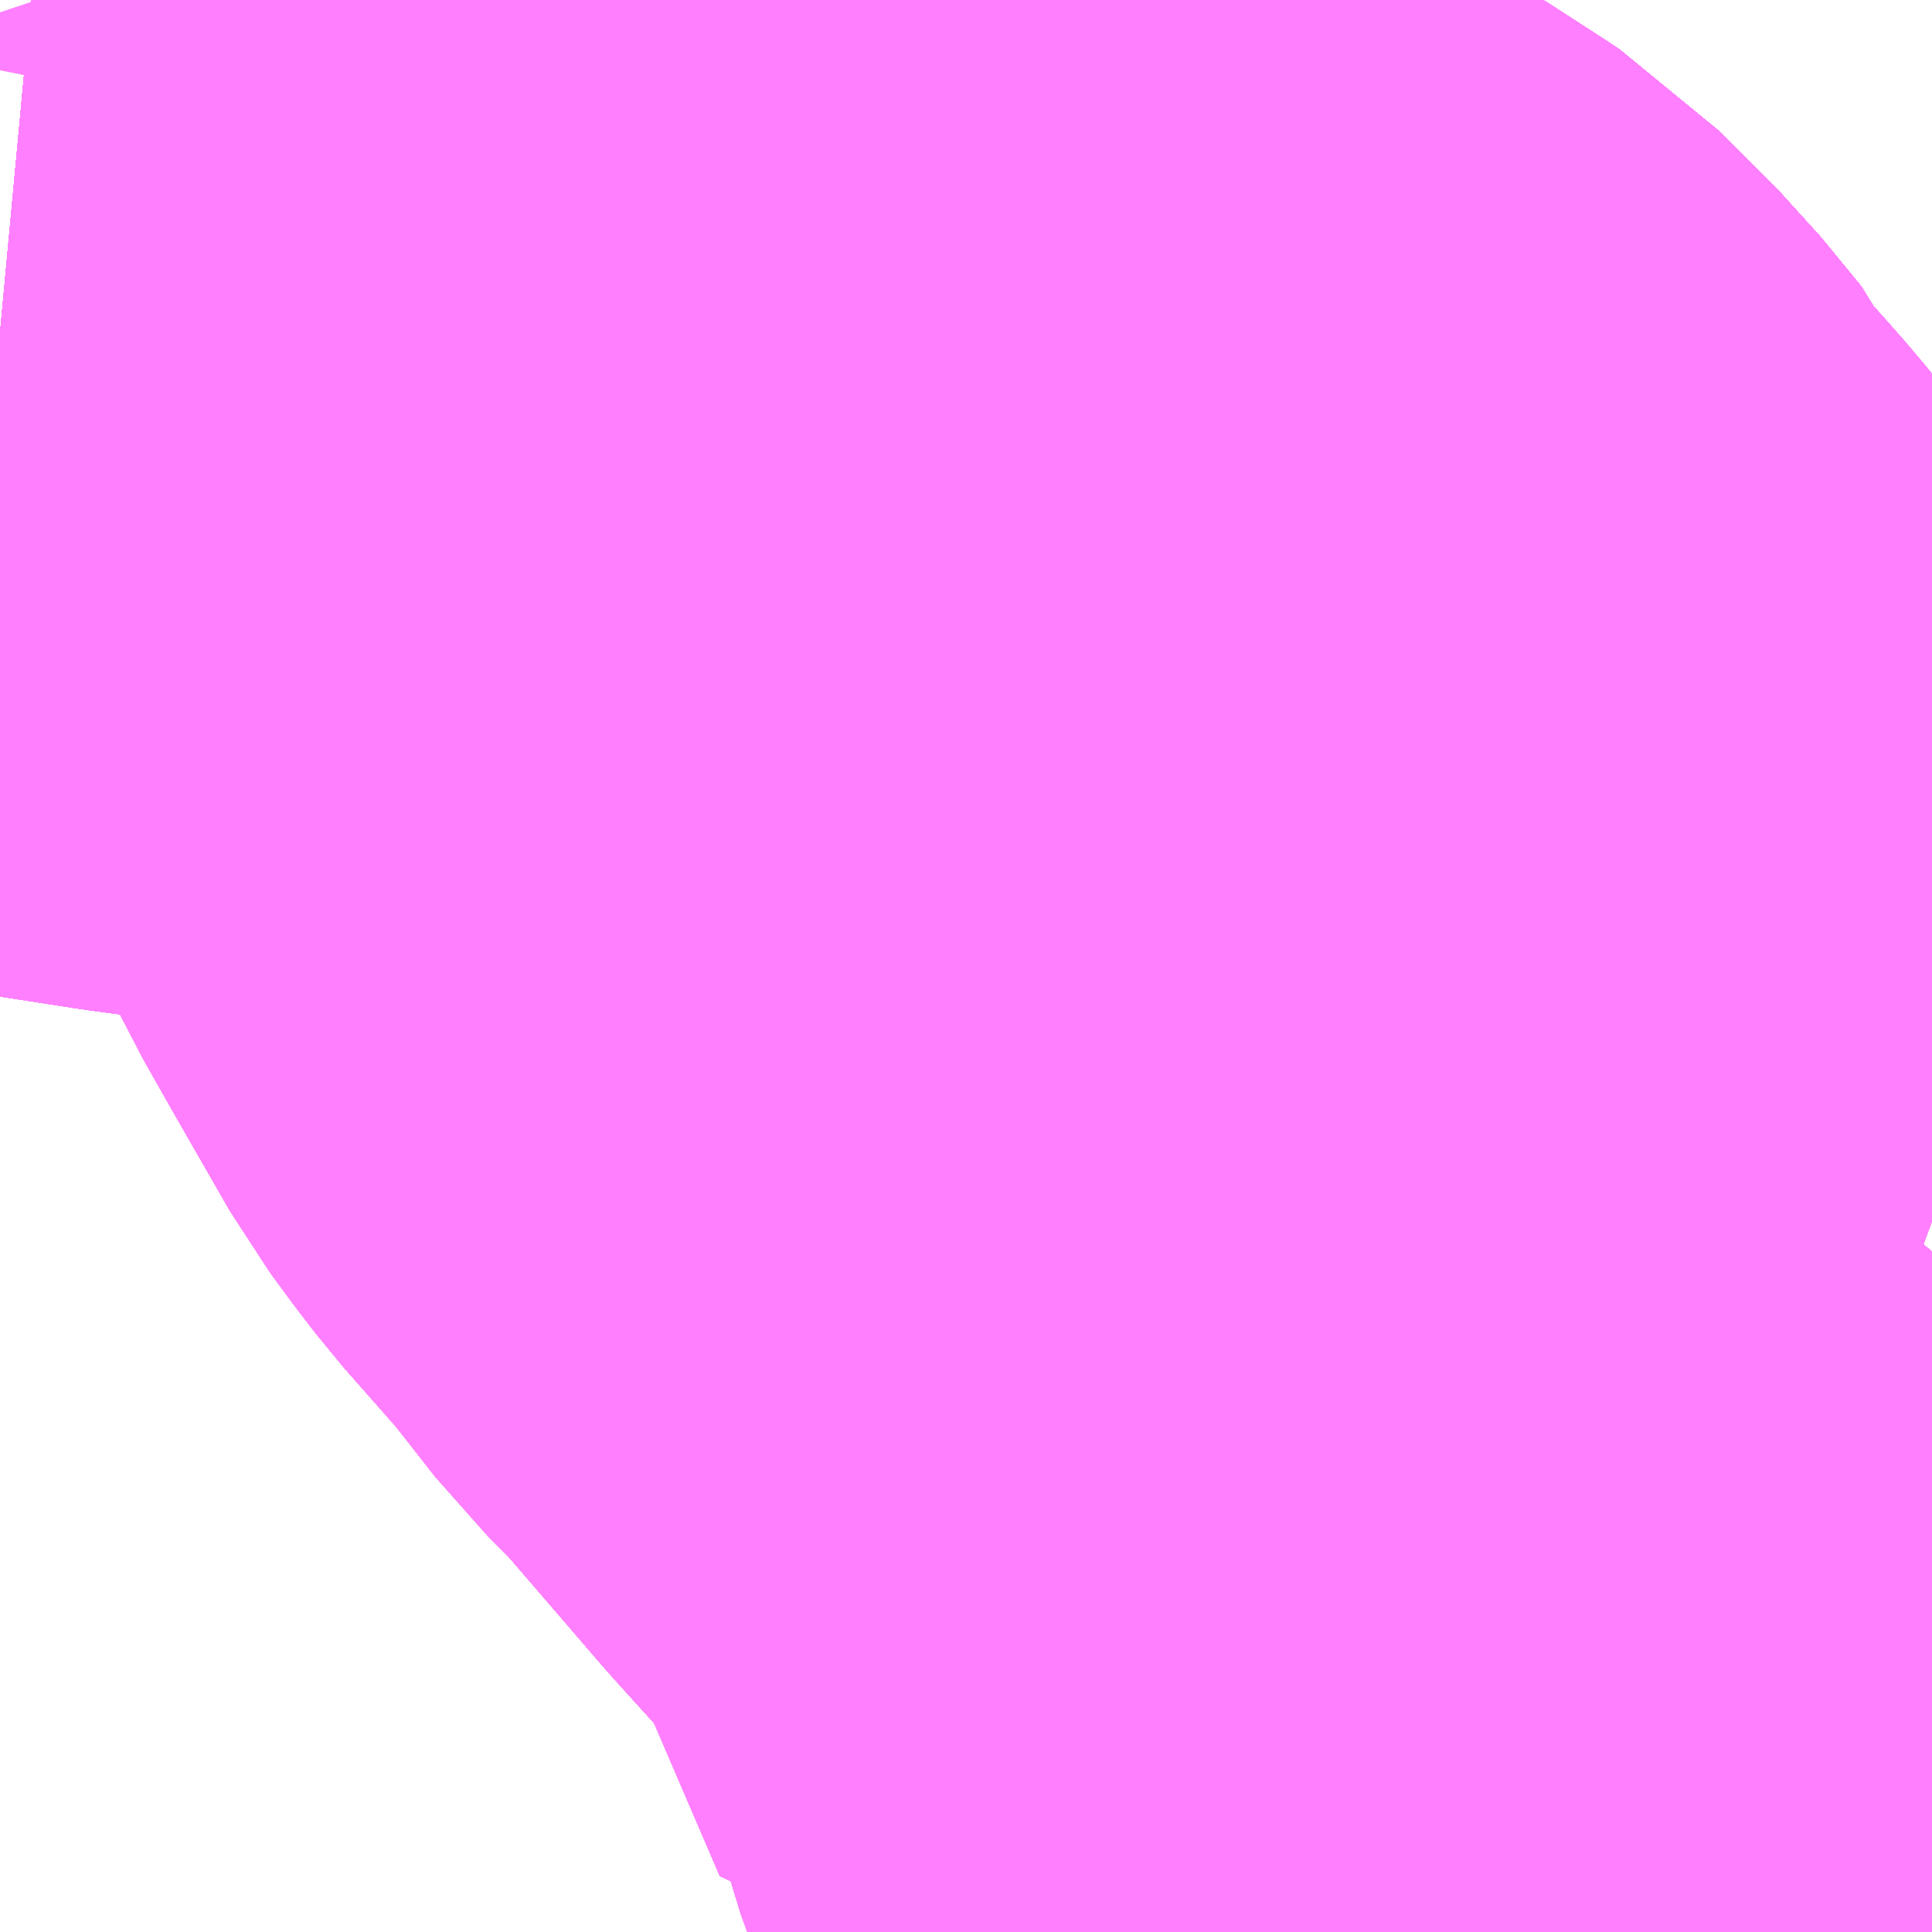 <?xml version="1.0" encoding="UTF-8"?>
<svg  xmlns="http://www.w3.org/2000/svg" xmlns:xlink="http://www.w3.org/1999/xlink" xmlns:go="http://purl.org/svgmap/profile" property="N07_001,N07_002,N07_003,N07_004,N07_005,N07_006,N07_007" viewBox="13453.857 -3407.959 1.099 1.099" go:dataArea="13453.857421875 -3407.958984375 1.0986328125 1.0986328125" >
<globalCoordinateSystem srsName="http://purl.org/crs/84" transform="matrix(100.0,0.0,0.0,-100.0,0.0,0.0)" />
<defs>
 <g id="p0" >
  <circle cx="0.0" cy="0.0" r="3" stroke="green" stroke-width="0.75" vector-effect="non-scaling-stroke" />
 </g>
</defs>
<g fill="none" fill-rule="evenodd" stroke="#FF00FF" stroke-width="0.75" opacity="0.5" vector-effect="non-scaling-stroke" stroke-linejoin="bevel" >
<path content="1,京浜急行バス（株）,エディ号,2.0,2.0,2.0," xlink:title="1" d="M13454.956,-3407.264L13454.932,-3407.273L13454.887,-3407.288L13454.863,-3407.298L13454.843,-3407.307L13454.829,-3407.325L13454.819,-3407.335L13454.774,-3407.385L13454.765,-3407.397L13454.736,-3407.428L13454.684,-3407.486L13454.66,-3407.516L13454.652,-3407.525L13454.634,-3407.545L13454.63,-3407.549L13454.626,-3407.558L13454.603,-3407.586L13454.601,-3407.588L13454.57,-3407.619L13454.567,-3407.621L13454.533,-3407.643L13454.506,-3407.656L13454.498,-3407.662L13454.459,-3407.677L13454.43,-3407.688L13454.423,-3407.689L13454.381,-3407.697L13454.308,-3407.709L13454.305,-3407.709L13454.211,-3407.721L13454.157,-3407.728L13454.083,-3407.739L13453.958,-3407.756L13453.9,-3407.765L13453.857,-3407.769"/>
<path content="1,南海バス（株）,大阪⇔鳴門・徳島,22.5,22.5,22.5," xlink:title="1" d="M13454.956,-3407.265L13454.843,-3407.307L13454.819,-3407.335L13454.774,-3407.385L13454.765,-3407.397L13454.684,-3407.486L13454.66,-3407.516L13454.652,-3407.525L13454.634,-3407.545L13454.63,-3407.549L13454.626,-3407.558L13454.603,-3407.586L13454.601,-3407.588L13454.57,-3407.619L13454.567,-3407.621L13454.533,-3407.643L13454.506,-3407.656L13454.498,-3407.662L13454.459,-3407.677L13454.43,-3407.688L13454.423,-3407.689L13454.381,-3407.697L13454.308,-3407.709L13454.305,-3407.709L13454.211,-3407.721L13454.157,-3407.728L13454.083,-3407.739L13453.958,-3407.756L13453.9,-3407.765L13453.857,-3407.769"/>
<path content="1,小松島市,小松島線,7.0,5.0,5.0," xlink:title="1" d="M13454.956,-3407.247L13454.951,-3407.241L13454.931,-3407.216L13454.919,-3407.202L13454.914,-3407.196L13454.909,-3407.19L13454.89,-3407.175L13454.886,-3407.172L13454.827,-3407.142L13454.764,-3407.097L13454.705,-3407.08L13454.669,-3407.066L13454.665,-3407.064L13454.641,-3407.053L13454.618,-3407.042L13454.637,-3406.98L13454.664,-3406.916L13454.684,-3406.86"/>
<path content="1,徳島バス（株）,かじや原線47,4.5,4.5,4.5," xlink:title="1" d="M13453.857,-3407.769L13453.9,-3407.765L13453.958,-3407.756L13454.083,-3407.739L13454.157,-3407.728L13454.211,-3407.721L13454.305,-3407.709L13454.308,-3407.709L13454.381,-3407.697L13454.423,-3407.689L13454.43,-3407.688L13454.459,-3407.677L13454.498,-3407.662L13454.506,-3407.656L13454.533,-3407.643L13454.567,-3407.621L13454.57,-3407.619L13454.601,-3407.588L13454.603,-3407.586L13454.626,-3407.558L13454.63,-3407.549L13454.634,-3407.545L13454.652,-3407.525L13454.684,-3407.486L13454.765,-3407.397L13454.774,-3407.385L13454.819,-3407.335L13454.843,-3407.307L13454.956,-3407.265"/>
<path content="1,徳島バス（株）,かじや原線48,4.5,2.5,2.5," xlink:title="1" d="M13453.857,-3407.769L13453.9,-3407.765L13453.958,-3407.756L13454.083,-3407.739L13454.157,-3407.728L13454.211,-3407.721L13454.305,-3407.709L13454.308,-3407.709L13454.381,-3407.697L13454.423,-3407.689L13454.43,-3407.688L13454.459,-3407.677L13454.498,-3407.662L13454.506,-3407.656L13454.533,-3407.643L13454.567,-3407.621L13454.57,-3407.619L13454.601,-3407.588L13454.603,-3407.586L13454.626,-3407.558L13454.63,-3407.549L13454.634,-3407.545L13454.652,-3407.525L13454.684,-3407.486L13454.765,-3407.397L13454.774,-3407.385L13454.819,-3407.335L13454.843,-3407.307L13454.956,-3407.265"/>
<path content="1,徳島バス（株）,大麻線38,10.0,9.0,9.0," xlink:title="1" d="M13454.956,-3407.72L13454.953,-3407.716L13454.939,-3407.691L13454.881,-3407.601L13454.856,-3407.568L13454.85,-3407.557L13454.827,-3407.512L13454.814,-3407.487L13454.765,-3407.397L13454.774,-3407.385L13454.819,-3407.335L13454.843,-3407.307L13454.956,-3407.265"/>
<path content="1,徳島バス（株）,川内・松茂37,11.0,10.0,10.0," xlink:title="1" d="M13454.956,-3407.72L13454.953,-3407.716L13454.939,-3407.691L13454.881,-3407.601L13454.856,-3407.568L13454.85,-3407.557L13454.827,-3407.512L13454.814,-3407.487L13454.765,-3407.397L13454.774,-3407.385L13454.819,-3407.335L13454.843,-3407.307L13454.956,-3407.265"/>
<path content="1,徳島バス（株）,徳島⇔大阪,22.5,22.5,22.5," xlink:title="1" d="M13453.857,-3407.769L13453.9,-3407.765L13453.958,-3407.756L13454.083,-3407.739L13454.157,-3407.728L13454.211,-3407.721L13454.305,-3407.709L13454.308,-3407.709L13454.381,-3407.697L13454.423,-3407.689L13454.43,-3407.688L13454.459,-3407.677L13454.498,-3407.662L13454.506,-3407.656L13454.533,-3407.643L13454.567,-3407.621L13454.57,-3407.619L13454.601,-3407.588L13454.603,-3407.586L13454.626,-3407.558L13454.63,-3407.549L13454.634,-3407.545L13454.652,-3407.525L13454.66,-3407.516L13454.684,-3407.486L13454.765,-3407.397L13454.774,-3407.385L13454.819,-3407.335L13454.843,-3407.307L13454.956,-3407.265"/>
<path content="1,徳島バス（株）,徳島⇔東京,2.0,2.0,2.0," xlink:title="1" d="M13453.857,-3407.769L13453.9,-3407.765L13453.958,-3407.756L13454.083,-3407.739L13454.157,-3407.728L13454.211,-3407.721L13454.305,-3407.709L13454.308,-3407.709L13454.381,-3407.697L13454.423,-3407.689L13454.43,-3407.688L13454.459,-3407.677L13454.498,-3407.662L13454.506,-3407.656L13454.533,-3407.643L13454.567,-3407.621L13454.57,-3407.619L13454.601,-3407.588L13454.603,-3407.586L13454.626,-3407.558L13454.63,-3407.549L13454.634,-3407.545L13454.652,-3407.525L13454.66,-3407.516L13454.684,-3407.486L13454.765,-3407.397L13454.774,-3407.385L13454.819,-3407.335L13454.843,-3407.307L13454.956,-3407.265"/>
<path content="1,徳島バス（株）,神山線56,4.0,2.0,2.0," xlink:title="1" d="M13453.857,-3407.769L13453.9,-3407.765L13453.958,-3407.756L13454.083,-3407.739L13454.157,-3407.728L13454.211,-3407.721L13454.305,-3407.709L13454.308,-3407.709L13454.381,-3407.697L13454.423,-3407.689L13454.43,-3407.688L13454.459,-3407.677L13454.498,-3407.662L13454.506,-3407.656L13454.533,-3407.643L13454.567,-3407.621L13454.57,-3407.619L13454.601,-3407.588L13454.603,-3407.586L13454.626,-3407.558L13454.63,-3407.549L13454.634,-3407.545L13454.652,-3407.525L13454.66,-3407.516L13454.684,-3407.486L13454.765,-3407.397L13454.774,-3407.385L13454.819,-3407.335L13454.843,-3407.307L13454.956,-3407.265"/>
<path content="1,徳島バス（株）,神山線57,4.0,3.5,3.5," xlink:title="1" d="M13453.857,-3407.769L13453.9,-3407.765L13453.958,-3407.756L13454.083,-3407.739L13454.157,-3407.728L13454.211,-3407.721L13454.305,-3407.709L13454.308,-3407.709L13454.381,-3407.697L13454.423,-3407.689L13454.43,-3407.688L13454.459,-3407.677L13454.498,-3407.662L13454.506,-3407.656L13454.533,-3407.643L13454.567,-3407.621L13454.57,-3407.619L13454.601,-3407.588L13454.603,-3407.586L13454.626,-3407.558L13454.63,-3407.549L13454.634,-3407.545L13454.652,-3407.525L13454.684,-3407.486L13454.765,-3407.397L13454.774,-3407.385L13454.819,-3407.335L13454.843,-3407.307L13454.956,-3407.265"/>
<path content="1,徳島バス（株）,神山線58,10.0,7.5,7.5," xlink:title="1" d="M13453.857,-3407.769L13453.9,-3407.765L13453.958,-3407.756L13454.083,-3407.739L13454.157,-3407.728L13454.211,-3407.721L13454.305,-3407.709L13454.308,-3407.709L13454.381,-3407.697L13454.423,-3407.689L13454.43,-3407.688L13454.459,-3407.677L13454.498,-3407.662L13454.506,-3407.656L13454.533,-3407.643L13454.567,-3407.621L13454.57,-3407.619L13454.601,-3407.588L13454.603,-3407.586L13454.626,-3407.558L13454.63,-3407.549L13454.634,-3407.545L13454.652,-3407.525L13454.684,-3407.486L13454.765,-3407.397L13454.774,-3407.385L13454.819,-3407.335L13454.843,-3407.307L13454.956,-3407.265"/>
<path content="1,徳島バス（株）,藍住線39,5.0,4.0,4.0," xlink:title="1" d="M13454.956,-3407.72L13454.953,-3407.716L13454.949,-3407.711L13454.939,-3407.691L13454.881,-3407.601L13454.856,-3407.568L13454.85,-3407.557L13454.827,-3407.512L13454.814,-3407.487L13454.765,-3407.397L13454.774,-3407.385L13454.819,-3407.335L13454.843,-3407.307L13454.956,-3407.265"/>
<path content="1,徳島バス（株）,覚円線45,10.0,8.0,8.0," xlink:title="1" d="M13453.857,-3407.769L13453.9,-3407.765L13453.958,-3407.756L13454.083,-3407.739L13454.157,-3407.728L13454.211,-3407.721L13454.305,-3407.709L13454.308,-3407.709L13454.381,-3407.697L13454.423,-3407.689L13454.43,-3407.688L13454.459,-3407.677L13454.498,-3407.662L13454.506,-3407.656L13454.533,-3407.643L13454.567,-3407.621L13454.57,-3407.619L13454.601,-3407.588L13454.603,-3407.586L13454.626,-3407.558L13454.63,-3407.549L13454.634,-3407.545L13454.652,-3407.525L13454.684,-3407.486L13454.765,-3407.397L13454.774,-3407.385L13454.819,-3407.335L13454.843,-3407.307L13454.956,-3407.265"/>
<path content="1,徳島バス（株）,覚円線46,5.0,4.0,4.0," xlink:title="1" d="M13453.857,-3407.769L13453.9,-3407.765L13453.958,-3407.756L13454.083,-3407.739L13454.157,-3407.728L13454.211,-3407.721L13454.305,-3407.709L13454.308,-3407.709L13454.381,-3407.697L13454.423,-3407.689L13454.43,-3407.688L13454.459,-3407.677L13454.498,-3407.662L13454.506,-3407.656L13454.533,-3407.643L13454.567,-3407.621L13454.57,-3407.619L13454.601,-3407.588L13454.603,-3407.586L13454.626,-3407.558L13454.63,-3407.549L13454.634,-3407.545L13454.652,-3407.525L13454.684,-3407.486L13454.765,-3407.397L13454.774,-3407.385L13454.819,-3407.335L13454.843,-3407.307L13454.956,-3407.265"/>
<path content="1,徳島バス（株）,鳴門・立道線30,6.0,6.0,6.0," xlink:title="1" d="M13454.765,-3407.397L13454.774,-3407.385L13454.819,-3407.335L13454.843,-3407.307L13454.956,-3407.265"/>
<path content="1,徳島バス（株）,鳴門・立道線30,6.0,6.0,6.0," xlink:title="1" d="M13454.765,-3407.397L13454.684,-3407.486L13454.652,-3407.525L13454.634,-3407.545L13454.63,-3407.549L13454.626,-3407.558L13454.603,-3407.586L13454.601,-3407.588L13454.57,-3407.619L13454.567,-3407.621L13454.533,-3407.643L13454.506,-3407.656L13454.498,-3407.662L13454.459,-3407.677L13454.43,-3407.688L13454.423,-3407.689L13454.381,-3407.697L13454.308,-3407.709L13454.305,-3407.709L13454.211,-3407.721L13454.157,-3407.728L13454.2,-3407.654L13454.235,-3407.592L13454.237,-3407.591L13454.254,-3407.564L13454.255,-3407.562L13454.265,-3407.541L13454.282,-3407.511L13454.313,-3407.457L13454.324,-3407.442L13454.334,-3407.429L13454.371,-3407.387L13454.4,-3407.35L13454.413,-3407.338L13454.422,-3407.328L13454.484,-3407.256L13454.532,-3407.203L13454.549,-3407.181L13454.565,-3407.145L13454.568,-3407.14L13454.611,-3407.04L13454.618,-3407.042L13454.641,-3407.053L13454.665,-3407.064L13454.669,-3407.066L13454.705,-3407.08L13454.764,-3407.097L13454.827,-3407.142L13454.886,-3407.172L13454.89,-3407.175L13454.909,-3407.19L13454.914,-3407.196L13454.919,-3407.202L13454.931,-3407.216L13454.951,-3407.241L13454.956,-3407.247"/>
<path content="1,徳島バス（株）,鳴門・立道線30,6.0,6.0,6.0," xlink:title="1" d="M13454.956,-3407.72L13454.953,-3407.716L13454.939,-3407.691L13454.881,-3407.601L13454.856,-3407.568L13454.85,-3407.557L13454.827,-3407.512L13454.814,-3407.487L13454.765,-3407.397"/>
<path content="1,徳島バス（株）,鳴門・立道線33,8.0,4.0,4.0," xlink:title="1" d="M13454.956,-3407.72L13454.953,-3407.716L13454.939,-3407.691L13454.881,-3407.601L13454.856,-3407.568L13454.85,-3407.557L13454.827,-3407.512L13454.814,-3407.487L13454.765,-3407.397L13454.774,-3407.385L13454.819,-3407.335L13454.843,-3407.307L13454.956,-3407.265"/>
<path content="1,徳島バス（株）,鳴門・立道線34,14.0,10.0,10.0," xlink:title="1" d="M13454.956,-3407.72L13454.953,-3407.716L13454.939,-3407.691L13454.881,-3407.601L13454.856,-3407.568L13454.85,-3407.557L13454.827,-3407.512L13454.814,-3407.487L13454.765,-3407.397L13454.774,-3407.385L13454.819,-3407.335L13454.843,-3407.307L13454.956,-3407.265"/>
<path content="1,徳島バス（株）,鴨島・川島線、高原線51,18.0,12.0,12.0," xlink:title="1" d="M13454.956,-3407.265L13454.843,-3407.307L13454.819,-3407.335L13454.774,-3407.385L13454.765,-3407.397L13454.684,-3407.486L13454.652,-3407.525L13454.634,-3407.545L13454.63,-3407.549L13454.626,-3407.558L13454.603,-3407.586L13454.601,-3407.588L13454.57,-3407.619L13454.567,-3407.621L13454.533,-3407.643L13454.506,-3407.656L13454.498,-3407.662L13454.459,-3407.677L13454.43,-3407.688L13454.423,-3407.689L13454.381,-3407.697L13454.308,-3407.709L13454.305,-3407.709L13454.211,-3407.721L13454.157,-3407.728L13454.083,-3407.739L13453.958,-3407.756L13453.9,-3407.765L13453.857,-3407.769"/>
<path content="1,徳島バス（株）,鴨島・川島線、高原線53,11.0,7.0,7.0," xlink:title="1" d="M13454.956,-3407.265L13454.843,-3407.307L13454.819,-3407.335L13454.774,-3407.385L13454.765,-3407.397L13454.684,-3407.486L13454.652,-3407.525L13454.634,-3407.545L13454.63,-3407.549L13454.626,-3407.558L13454.603,-3407.586L13454.601,-3407.588L13454.57,-3407.619L13454.567,-3407.621L13454.533,-3407.643L13454.506,-3407.656L13454.498,-3407.662L13454.459,-3407.677L13454.43,-3407.688L13454.423,-3407.689L13454.381,-3407.697L13454.308,-3407.709L13454.305,-3407.709L13454.211,-3407.721L13454.157,-3407.728L13454.083,-3407.739L13453.958,-3407.756L13453.9,-3407.765L13453.857,-3407.769"/>
<path content="1,徳島バス（株）,鴨島・川島線、高原線55,10.0,7.0,7.0," xlink:title="1" d="M13454.956,-3407.265L13454.843,-3407.307L13454.819,-3407.335L13454.774,-3407.385L13454.765,-3407.397L13454.684,-3407.486L13454.652,-3407.525L13454.634,-3407.545L13454.63,-3407.549L13454.626,-3407.558L13454.603,-3407.586L13454.601,-3407.588L13454.57,-3407.619L13454.567,-3407.621L13454.533,-3407.643L13454.506,-3407.656L13454.498,-3407.662L13454.459,-3407.677L13454.43,-3407.688L13454.423,-3407.689L13454.381,-3407.697L13454.308,-3407.709L13454.305,-3407.709L13454.211,-3407.721L13454.157,-3407.728L13454.083,-3407.739L13453.958,-3407.756L13453.9,-3407.765L13453.857,-3407.769"/>
<path content="1,徳島市,上鮎喰回転場行1,30.5,25.5,25.5," xlink:title="1" d="M13454.956,-3407.247L13454.951,-3407.241L13454.931,-3407.216L13454.919,-3407.202L13454.914,-3407.196L13454.909,-3407.19L13454.89,-3407.175L13454.886,-3407.172L13454.827,-3407.142L13454.764,-3407.097L13454.705,-3407.08L13454.669,-3407.066L13454.665,-3407.064L13454.641,-3407.053L13454.618,-3407.042L13454.611,-3407.04L13454.568,-3407.14L13454.565,-3407.145L13454.549,-3407.181L13454.532,-3407.203L13454.484,-3407.256L13454.422,-3407.328L13454.4,-3407.35L13454.371,-3407.387L13454.334,-3407.429L13454.324,-3407.442L13454.313,-3407.457L13454.282,-3407.511L13454.265,-3407.541L13454.255,-3407.562L13454.254,-3407.564L13454.237,-3407.591L13454.235,-3407.592L13454.2,-3407.654L13454.157,-3407.728L13454.083,-3407.739L13453.958,-3407.756L13453.9,-3407.765L13453.857,-3407.769"/>
<path content="1,徳島市,上鮎喰回転場行19,26.5,21.0,21.0," xlink:title="1" d="M13454.956,-3407.265L13454.843,-3407.307L13454.819,-3407.335L13454.774,-3407.385L13454.765,-3407.397L13454.684,-3407.486L13454.652,-3407.525L13454.634,-3407.545L13454.63,-3407.549L13454.626,-3407.558L13454.603,-3407.586L13454.601,-3407.588L13454.57,-3407.619L13454.567,-3407.621L13454.533,-3407.643L13454.506,-3407.656L13454.498,-3407.662L13454.459,-3407.677L13454.43,-3407.688L13454.423,-3407.689L13454.381,-3407.697L13454.308,-3407.709L13454.305,-3407.709L13454.211,-3407.721L13454.157,-3407.728L13454.083,-3407.739L13453.958,-3407.756L13453.9,-3407.765L13453.857,-3407.769"/>
<path content="1,徳島市,上鮎喰回転場行22,30.5,25.5,25.5," xlink:title="1" d="M13454.956,-3407.247L13454.951,-3407.241L13454.931,-3407.216L13454.919,-3407.202L13454.914,-3407.196L13454.909,-3407.19L13454.89,-3407.175L13454.886,-3407.172L13454.827,-3407.142L13454.764,-3407.097L13454.705,-3407.08L13454.669,-3407.066L13454.665,-3407.064L13454.641,-3407.053L13454.618,-3407.042L13454.611,-3407.04L13454.568,-3407.14L13454.565,-3407.145L13454.549,-3407.181L13454.532,-3407.203L13454.484,-3407.256L13454.422,-3407.328L13454.4,-3407.35L13454.371,-3407.387L13454.334,-3407.429L13454.324,-3407.442L13454.313,-3407.457L13454.282,-3407.511L13454.265,-3407.541L13454.255,-3407.562L13454.254,-3407.564L13454.237,-3407.591L13454.235,-3407.592L13454.2,-3407.654L13454.157,-3407.728L13454.083,-3407.739L13453.958,-3407.756L13453.9,-3407.765L13453.857,-3407.769"/>
<path content="1,徳島市,上鮎喰回転場行4,30.5,25.5,25.5," xlink:title="1" d="M13454.956,-3407.247L13454.951,-3407.241L13454.931,-3407.216L13454.919,-3407.202L13454.914,-3407.196L13454.909,-3407.19L13454.89,-3407.175L13454.886,-3407.172L13454.827,-3407.142L13454.764,-3407.097L13454.705,-3407.08L13454.669,-3407.066L13454.665,-3407.064L13454.641,-3407.053L13454.618,-3407.042L13454.611,-3407.04L13454.568,-3407.14L13454.565,-3407.145L13454.549,-3407.181L13454.532,-3407.203L13454.484,-3407.256L13454.422,-3407.328L13454.4,-3407.35L13454.371,-3407.387L13454.334,-3407.429L13454.324,-3407.442L13454.313,-3407.457L13454.282,-3407.511L13454.265,-3407.541L13454.255,-3407.562L13454.254,-3407.564L13454.237,-3407.591L13454.235,-3407.592L13454.2,-3407.654L13454.157,-3407.728L13454.083,-3407.739L13453.958,-3407.756L13453.9,-3407.765L13453.857,-3407.769"/>
<path content="1,徳島市,不動回転場・不動東町行15,8.0,6.5,6.5," xlink:title="1" d="M13454.956,-3407.247L13454.951,-3407.241L13454.931,-3407.216L13454.919,-3407.202L13454.914,-3407.196L13454.909,-3407.19L13454.89,-3407.175L13454.886,-3407.172L13454.827,-3407.142L13454.764,-3407.097L13454.705,-3407.08L13454.669,-3407.066L13454.665,-3407.064L13454.641,-3407.053L13454.618,-3407.042L13454.611,-3407.04L13454.568,-3407.14L13454.565,-3407.145L13454.549,-3407.181L13454.532,-3407.203L13454.484,-3407.256L13454.422,-3407.328L13454.413,-3407.338L13454.4,-3407.35L13454.371,-3407.387L13454.334,-3407.429L13454.324,-3407.442L13454.313,-3407.457L13454.282,-3407.511L13454.265,-3407.541L13454.255,-3407.562L13454.254,-3407.564L13454.237,-3407.591L13454.235,-3407.592L13454.2,-3407.654L13454.157,-3407.728"/>
<path content="1,徳島市,不動回転場・不動東町行15,8.0,6.5,6.5," xlink:title="1" d="M13454.157,-3407.728L13454.211,-3407.721L13454.305,-3407.709L13454.308,-3407.709L13454.381,-3407.697L13454.423,-3407.689L13454.43,-3407.688L13454.459,-3407.677L13454.498,-3407.662L13454.506,-3407.656L13454.533,-3407.643L13454.567,-3407.621L13454.57,-3407.619L13454.601,-3407.588L13454.603,-3407.586L13454.626,-3407.558L13454.63,-3407.549L13454.634,-3407.545L13454.652,-3407.525L13454.684,-3407.486L13454.765,-3407.397L13454.774,-3407.385L13454.819,-3407.335L13454.843,-3407.307L13454.956,-3407.265"/>
<path content="1,徳島市,不動回転場・不動東町行15,8.0,6.5,6.5," xlink:title="1" d="M13454.157,-3407.728L13454.083,-3407.739L13453.958,-3407.756L13453.9,-3407.765L13453.857,-3407.769"/>
<path content="1,徳島市,不動回転場・不動東町行16,6.0,5.0,5.0," xlink:title="1" d="M13454.956,-3407.247L13454.951,-3407.241L13454.931,-3407.216L13454.919,-3407.202L13454.914,-3407.196L13454.909,-3407.19L13454.89,-3407.175L13454.886,-3407.172L13454.827,-3407.142L13454.764,-3407.097L13454.705,-3407.08L13454.669,-3407.066L13454.665,-3407.064L13454.641,-3407.053L13454.618,-3407.042L13454.611,-3407.04L13454.568,-3407.14L13454.565,-3407.145L13454.549,-3407.181L13454.532,-3407.203L13454.484,-3407.256L13454.422,-3407.328L13454.413,-3407.338L13454.4,-3407.35L13454.371,-3407.387L13454.334,-3407.429L13454.324,-3407.442L13454.313,-3407.457L13454.282,-3407.511L13454.265,-3407.541L13454.255,-3407.562L13454.254,-3407.564L13454.237,-3407.591L13454.235,-3407.592L13454.2,-3407.654L13454.157,-3407.728"/>
<path content="1,徳島市,不動回転場・不動東町行16,6.0,5.0,5.0," xlink:title="1" d="M13454.157,-3407.728L13454.211,-3407.721L13454.305,-3407.709L13454.308,-3407.709L13454.381,-3407.697L13454.423,-3407.689L13454.43,-3407.688L13454.459,-3407.677L13454.498,-3407.662L13454.506,-3407.656L13454.533,-3407.643L13454.567,-3407.621L13454.57,-3407.619L13454.601,-3407.588L13454.603,-3407.586L13454.626,-3407.558L13454.63,-3407.549L13454.634,-3407.545L13454.652,-3407.525L13454.684,-3407.486L13454.765,-3407.397L13454.774,-3407.385L13454.819,-3407.335L13454.843,-3407.307L13454.956,-3407.265"/>
<path content="1,徳島市,不動回転場・不動東町行16,6.0,5.0,5.0," xlink:title="1" d="M13454.157,-3407.728L13454.083,-3407.739L13453.958,-3407.756L13453.9,-3407.765L13453.857,-3407.769M13453.857,-3407.919L13453.86,-3407.934L13453.86,-3407.943L13453.857,-3407.952"/>
<path content="1,徳島市,五滝行11,6.0,5.0,5.0," xlink:title="1" d="M13454.956,-3407.247L13454.951,-3407.241L13454.931,-3407.216L13454.919,-3407.202L13454.914,-3407.196L13454.909,-3407.19L13454.89,-3407.175L13454.886,-3407.172L13454.827,-3407.142L13454.764,-3407.097L13454.705,-3407.08L13454.669,-3407.066L13454.665,-3407.064L13454.641,-3407.053L13454.618,-3407.042L13454.637,-3406.98L13454.664,-3406.916L13454.684,-3406.86"/>
<path content="1,徳島市,八田行11,6.5,5.5,5.5," xlink:title="1" d="M13454.956,-3407.247L13454.951,-3407.241L13454.931,-3407.216L13454.919,-3407.202L13454.914,-3407.196L13454.909,-3407.19L13454.89,-3407.175L13454.886,-3407.172L13454.827,-3407.142L13454.764,-3407.097L13454.705,-3407.08L13454.669,-3407.066L13454.665,-3407.064L13454.641,-3407.053L13454.618,-3407.042L13454.637,-3406.98L13454.664,-3406.916L13454.684,-3406.86"/>
<path content="1,徳島市,冨吉団地行14,8.5,7.5,7.5," xlink:title="1" d="M13454.956,-3407.265L13454.843,-3407.307L13454.819,-3407.335L13454.774,-3407.385L13454.765,-3407.397L13454.814,-3407.487L13454.827,-3407.512L13454.85,-3407.557L13454.856,-3407.568L13454.881,-3407.601L13454.939,-3407.691L13454.953,-3407.716L13454.956,-3407.72"/>
<path content="1,徳島市,右回り,24.0,24.0,24.0," xlink:title="1" d="M13453.857,-3407.769L13453.9,-3407.765L13453.958,-3407.756L13454.083,-3407.739L13454.157,-3407.728L13454.2,-3407.654L13454.235,-3407.592L13454.237,-3407.591L13454.254,-3407.564L13454.255,-3407.562L13454.265,-3407.541L13454.282,-3407.511L13454.313,-3407.457L13454.324,-3407.442L13454.334,-3407.429L13454.371,-3407.387L13454.4,-3407.35L13454.413,-3407.338L13454.422,-3407.328L13454.484,-3407.256L13454.532,-3407.203L13454.549,-3407.181L13454.565,-3407.145L13454.568,-3407.14L13454.611,-3407.04L13454.618,-3407.042L13454.641,-3407.053L13454.665,-3407.064L13454.669,-3407.066L13454.705,-3407.08L13454.764,-3407.097L13454.827,-3407.142L13454.886,-3407.172L13454.89,-3407.175L13454.909,-3407.19L13454.914,-3407.196L13454.919,-3407.202L13454.931,-3407.216L13454.951,-3407.241L13454.956,-3407.247"/>
<path content="1,徳島市,吉野川橋14,6.0,5.0,5.0," xlink:title="1" d="M13454.956,-3407.265L13454.843,-3407.307L13454.819,-3407.335L13454.774,-3407.385L13454.765,-3407.397L13454.814,-3407.487L13454.827,-3407.512L13454.85,-3407.557L13454.856,-3407.568L13454.881,-3407.601L13454.939,-3407.691L13454.953,-3407.716L13454.956,-3407.72"/>
<path content="1,徳島市,名東行17,9.5,9.5,9.5," xlink:title="1" d="M13454.956,-3407.247L13454.951,-3407.241L13454.931,-3407.216L13454.919,-3407.202L13454.914,-3407.196L13454.909,-3407.19L13454.89,-3407.175L13454.886,-3407.172L13454.827,-3407.142L13454.764,-3407.097L13454.705,-3407.08L13454.669,-3407.066L13454.665,-3407.064L13454.641,-3407.053L13454.618,-3407.042L13454.611,-3407.04L13454.568,-3407.14L13454.565,-3407.145L13454.549,-3407.181L13454.532,-3407.203L13454.484,-3407.256L13454.422,-3407.328L13454.4,-3407.35L13454.371,-3407.387L13454.334,-3407.429L13454.324,-3407.442L13454.313,-3407.457L13454.282,-3407.511L13454.265,-3407.541L13454.255,-3407.562L13454.254,-3407.564L13454.237,-3407.591L13454.235,-3407.592L13454.2,-3407.654L13454.157,-3407.728"/>
<path content="1,徳島市,名東行17,9.5,9.5,9.5," xlink:title="1" d="M13454.956,-3407.265L13454.843,-3407.307L13454.819,-3407.335L13454.774,-3407.385L13454.765,-3407.397L13454.684,-3407.486L13454.652,-3407.525L13454.634,-3407.545L13454.63,-3407.549L13454.626,-3407.558L13454.603,-3407.586L13454.601,-3407.588L13454.57,-3407.619L13454.567,-3407.621L13454.533,-3407.643L13454.506,-3407.656L13454.498,-3407.662L13454.459,-3407.677L13454.43,-3407.688L13454.423,-3407.689L13454.381,-3407.697L13454.308,-3407.709L13454.305,-3407.709L13454.211,-3407.721L13454.157,-3407.728"/>
<path content="1,徳島市,名東行17,9.5,9.5,9.5," xlink:title="1" d="M13454.157,-3407.728L13454.083,-3407.739L13453.958,-3407.756L13453.9,-3407.765L13453.857,-3407.769"/>
<path content="1,徳島市,地蔵院前回転場行き17,8.5,8.5,8.5," xlink:title="1" d="M13454.956,-3407.247L13454.951,-3407.241L13454.931,-3407.216L13454.919,-3407.202L13454.914,-3407.196L13454.909,-3407.19L13454.89,-3407.175L13454.886,-3407.172L13454.827,-3407.142L13454.764,-3407.097L13454.705,-3407.08L13454.669,-3407.066L13454.665,-3407.064L13454.641,-3407.053L13454.618,-3407.042L13454.611,-3407.04L13454.568,-3407.14L13454.565,-3407.145L13454.549,-3407.181L13454.532,-3407.203L13454.484,-3407.256L13454.422,-3407.328L13454.4,-3407.35L13454.371,-3407.387L13454.334,-3407.429L13454.324,-3407.442L13454.313,-3407.457L13454.282,-3407.511L13454.265,-3407.541L13454.255,-3407.562L13454.254,-3407.564L13454.237,-3407.591L13454.235,-3407.592L13454.2,-3407.654L13454.157,-3407.728"/>
<path content="1,徳島市,地蔵院前回転場行き17,8.5,8.5,8.5," xlink:title="1" d="M13454.956,-3407.265L13454.843,-3407.307L13454.819,-3407.335L13454.774,-3407.385L13454.765,-3407.397L13454.684,-3407.486L13454.652,-3407.525L13454.634,-3407.545L13454.63,-3407.549L13454.626,-3407.558L13454.603,-3407.586L13454.601,-3407.588L13454.57,-3407.619L13454.567,-3407.621L13454.533,-3407.643L13454.506,-3407.656L13454.498,-3407.662L13454.459,-3407.677L13454.43,-3407.688L13454.423,-3407.689L13454.381,-3407.697L13454.308,-3407.709L13454.305,-3407.709L13454.211,-3407.721L13454.157,-3407.728"/>
<path content="1,徳島市,地蔵院前回転場行き17,8.5,8.5,8.5," xlink:title="1" d="M13454.157,-3407.728L13454.083,-3407.739L13453.958,-3407.756L13453.9,-3407.765L13453.857,-3407.769"/>
<path content="1,徳島市,大久保行11,2.0,2.0,2.0," xlink:title="1" d="M13454.956,-3407.247L13454.951,-3407.241L13454.931,-3407.216L13454.919,-3407.202L13454.914,-3407.196L13454.909,-3407.19L13454.89,-3407.175L13454.886,-3407.172L13454.827,-3407.142L13454.764,-3407.097L13454.705,-3407.08L13454.669,-3407.066L13454.665,-3407.064L13454.641,-3407.053L13454.618,-3407.042L13454.637,-3406.98L13454.664,-3406.916L13454.684,-3406.86"/>
<path content="1,徳島市,大野・新浜行21,2.5,0.0,0.0," xlink:title="1" d="M13454.956,-3407.247L13454.951,-3407.241L13454.931,-3407.216L13454.919,-3407.202L13454.914,-3407.196L13454.909,-3407.19L13454.89,-3407.175L13454.886,-3407.172L13454.827,-3407.142L13454.764,-3407.097L13454.705,-3407.08L13454.669,-3407.066L13454.665,-3407.064L13454.641,-3407.053L13454.618,-3407.042L13454.637,-3406.98L13454.664,-3406.916L13454.684,-3406.86"/>
<path content="1,徳島市,天の原西行き17,6.0,4.0,4.0," xlink:title="1" d="M13454.956,-3407.247L13454.951,-3407.241L13454.931,-3407.216L13454.919,-3407.202L13454.914,-3407.196L13454.909,-3407.19L13454.89,-3407.175L13454.886,-3407.172L13454.827,-3407.142L13454.764,-3407.097L13454.705,-3407.08L13454.669,-3407.066L13454.665,-3407.064L13454.641,-3407.053L13454.618,-3407.042L13454.611,-3407.04L13454.568,-3407.14L13454.565,-3407.145L13454.549,-3407.181L13454.532,-3407.203L13454.484,-3407.256L13454.422,-3407.328L13454.4,-3407.35L13454.371,-3407.387L13454.334,-3407.429L13454.324,-3407.442L13454.313,-3407.457L13454.282,-3407.511L13454.265,-3407.541L13454.255,-3407.562L13454.254,-3407.564L13454.237,-3407.591L13454.235,-3407.592L13454.2,-3407.654L13454.157,-3407.728"/>
<path content="1,徳島市,天の原西行き17,6.0,4.0,4.0," xlink:title="1" d="M13454.956,-3407.265L13454.843,-3407.307L13454.819,-3407.335L13454.774,-3407.385L13454.765,-3407.397L13454.684,-3407.486L13454.652,-3407.525L13454.634,-3407.545L13454.63,-3407.549L13454.626,-3407.558L13454.603,-3407.586L13454.601,-3407.588L13454.57,-3407.619L13454.567,-3407.621L13454.533,-3407.643L13454.506,-3407.656L13454.498,-3407.662L13454.459,-3407.677L13454.43,-3407.688L13454.423,-3407.689L13454.381,-3407.697L13454.308,-3407.709L13454.305,-3407.709L13454.211,-3407.721L13454.157,-3407.728"/>
<path content="1,徳島市,天の原西行き17,6.0,4.0,4.0," xlink:title="1" d="M13454.157,-3407.728L13454.083,-3407.739L13453.958,-3407.756L13453.9,-3407.765L13453.857,-3407.769"/>
<path content="1,徳島市,山城町行9,34.5,29.5,29.5," xlink:title="1" d="M13454.956,-3407.247L13454.951,-3407.241L13454.931,-3407.216L13454.919,-3407.202L13454.914,-3407.196L13454.909,-3407.19L13454.89,-3407.175L13454.886,-3407.172L13454.827,-3407.142L13454.764,-3407.097L13454.705,-3407.08L13454.669,-3407.066L13454.665,-3407.064L13454.641,-3407.053L13454.618,-3407.042L13454.637,-3406.98L13454.664,-3406.916L13454.684,-3406.86"/>
<path content="1,徳島市,左回り,24.0,24.0,24.0," xlink:title="1" d="M13453.857,-3407.769L13453.9,-3407.765L13453.958,-3407.756L13454.083,-3407.739L13454.157,-3407.728L13454.2,-3407.654L13454.235,-3407.592L13454.237,-3407.591L13454.254,-3407.564L13454.255,-3407.562L13454.265,-3407.541L13454.282,-3407.511L13454.313,-3407.457L13454.324,-3407.442L13454.334,-3407.429L13454.371,-3407.387L13454.4,-3407.35L13454.413,-3407.338L13454.422,-3407.328L13454.484,-3407.256L13454.532,-3407.203L13454.549,-3407.181L13454.565,-3407.145L13454.568,-3407.14L13454.611,-3407.04L13454.618,-3407.042L13454.641,-3407.053L13454.665,-3407.064L13454.669,-3407.066L13454.705,-3407.08L13454.764,-3407.097L13454.827,-3407.142L13454.886,-3407.172L13454.89,-3407.175L13454.909,-3407.19L13454.914,-3407.196L13454.919,-3407.202L13454.931,-3407.216L13454.951,-3407.241L13454.956,-3407.247"/>
<path content="1,徳島市,新浜行19,19.5,19.5,19.5," xlink:title="1" d="M13454.956,-3407.247L13454.951,-3407.241L13454.931,-3407.216L13454.919,-3407.202L13454.914,-3407.196L13454.909,-3407.19L13454.89,-3407.175L13454.886,-3407.172L13454.827,-3407.142L13454.764,-3407.097L13454.705,-3407.08L13454.669,-3407.066L13454.665,-3407.064L13454.641,-3407.053L13454.618,-3407.042L13454.637,-3406.98L13454.664,-3406.916L13454.684,-3406.86"/>
<path content="1,徳島市,法化行2,34.0,29.5,29.5," xlink:title="1" d="M13454.956,-3407.247L13454.951,-3407.241L13454.931,-3407.216L13454.919,-3407.202L13454.914,-3407.196L13454.909,-3407.19L13454.89,-3407.175L13454.886,-3407.172L13454.827,-3407.142L13454.764,-3407.097L13454.705,-3407.08L13454.669,-3407.066L13454.665,-3407.064L13454.641,-3407.053L13454.618,-3407.042L13454.637,-3406.98L13454.664,-3406.916L13454.684,-3406.86"/>
<path content="1,徳島市,渋野行11,11.0,10.0,10.0," xlink:title="1" d="M13454.956,-3407.247L13454.951,-3407.241L13454.931,-3407.216L13454.919,-3407.202L13454.914,-3407.196L13454.909,-3407.19L13454.89,-3407.175L13454.886,-3407.172L13454.827,-3407.142L13454.764,-3407.097L13454.705,-3407.08L13454.669,-3407.066L13454.665,-3407.064L13454.641,-3407.053L13454.618,-3407.042L13454.637,-3406.98L13454.664,-3406.916L13454.684,-3406.86"/>
<path content="1,琴平バス（株）,愛媛・高知シャトル,2.0,2.0,2.0," xlink:title="1" d="M13454.827,-3407.512L13454.814,-3407.487L13454.765,-3407.397L13454.774,-3407.385L13454.819,-3407.335L13454.829,-3407.325L13454.845,-3407.309L13454.863,-3407.298L13454.887,-3407.288L13454.932,-3407.273L13454.956,-3407.264"/>
<path content="1,阪急バス（株）,徳島行（パールエクスプレス徳島号）,22.5,22.5,22.5," xlink:title="1" d="M13453.857,-3407.769L13453.9,-3407.765L13453.958,-3407.756L13454.083,-3407.739L13454.157,-3407.728L13454.211,-3407.721L13454.305,-3407.709L13454.308,-3407.709L13454.381,-3407.697L13454.423,-3407.689L13454.43,-3407.688L13454.459,-3407.677L13454.498,-3407.662L13454.506,-3407.656L13454.533,-3407.643L13454.567,-3407.621L13454.57,-3407.619L13454.601,-3407.588L13454.603,-3407.586L13454.626,-3407.558L13454.63,-3407.549L13454.634,-3407.545L13454.652,-3407.525L13454.66,-3407.516L13454.684,-3407.486L13454.765,-3407.397L13454.774,-3407.385L13454.819,-3407.335L13454.843,-3407.307L13454.956,-3407.265"/>
<path content="1,阪神バス（株）,サラダエクスプレス　大阪梅田・なんば⇔鳴門・徳島,22.5,22.5,22.5," xlink:title="1" d="M13453.857,-3407.769L13453.9,-3407.765L13453.958,-3407.756L13454.083,-3407.739L13454.157,-3407.728L13454.211,-3407.721L13454.305,-3407.709L13454.308,-3407.709L13454.381,-3407.697L13454.423,-3407.689L13454.43,-3407.688L13454.459,-3407.677L13454.498,-3407.662L13454.506,-3407.656L13454.533,-3407.643L13454.567,-3407.621L13454.57,-3407.619L13454.601,-3407.588L13454.603,-3407.586L13454.626,-3407.558L13454.63,-3407.549L13454.634,-3407.545L13454.652,-3407.525L13454.66,-3407.516L13454.684,-3407.486L13454.765,-3407.397L13454.774,-3407.385L13454.819,-3407.335L13454.843,-3407.307L13454.956,-3407.265"/>
</g>
</svg>

